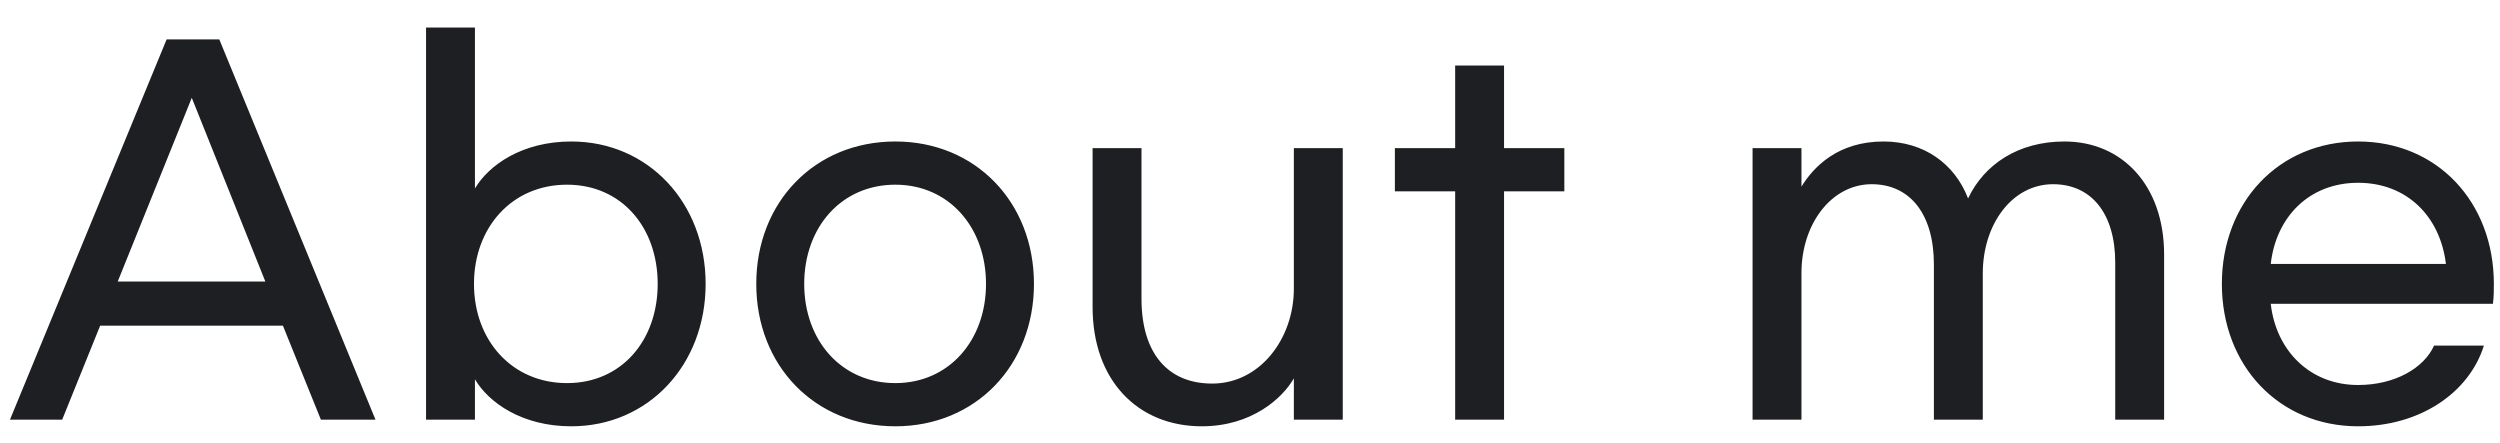 <svg width="79" height="14" viewBox="0 0 79 14" fill="none" xmlns="http://www.w3.org/2000/svg">
<path d="M10.14 13.261H11.865L6.93 1.246H5.265L0.315 13.261H1.965L3.165 10.291H8.94L10.14 13.261ZM3.72 8.896L6.06 3.091L8.385 8.896H3.72ZM18.053 13.471C20.483 13.471 22.298 11.536 22.298 8.971C22.298 6.406 20.483 4.471 18.053 4.471C16.493 4.471 15.443 5.221 15.008 5.956V0.871H13.463V13.261H15.008V11.986C15.443 12.721 16.493 13.471 18.053 13.471ZM17.918 12.106C16.178 12.106 14.978 10.756 14.978 8.971C14.978 7.186 16.178 5.836 17.918 5.836C19.643 5.836 20.783 7.186 20.783 8.971C20.783 10.756 19.643 12.106 17.918 12.106ZM28.293 4.471C25.743 4.471 23.898 6.391 23.898 8.971C23.898 11.551 25.743 13.471 28.293 13.471C30.828 13.471 32.673 11.551 32.673 8.971C32.673 6.391 30.828 4.471 28.293 4.471ZM28.293 5.836C29.988 5.836 31.158 7.186 31.158 8.971C31.158 10.756 29.988 12.106 28.293 12.106C26.583 12.106 25.413 10.756 25.413 8.971C25.413 7.186 26.583 5.836 28.293 5.836ZM42.431 13.261V4.681H40.886V9.121C40.886 10.711 39.806 12.121 38.306 12.121C36.911 12.121 36.071 11.176 36.071 9.436V4.681H34.526V9.706C34.526 12.016 35.951 13.471 37.976 13.471C39.551 13.471 40.526 12.586 40.886 11.956V13.261H42.431ZM49.433 4.681H47.528V2.071H45.983V4.681H44.078V6.046H45.983V13.261H47.528V6.046H49.433V4.681ZM55.381 4.681V13.261H56.926V8.626C56.926 7.081 57.871 5.821 59.146 5.821C60.346 5.821 61.111 6.751 61.111 8.356V13.261H62.656V8.641C62.656 7.081 63.586 5.821 64.876 5.821C66.091 5.821 66.841 6.751 66.841 8.296V13.261H68.386V8.041C68.386 5.866 67.066 4.471 65.236 4.471C63.781 4.471 62.701 5.191 62.191 6.271C61.771 5.176 60.796 4.471 59.521 4.471C58.081 4.471 57.316 5.266 56.926 5.896V4.681H55.381ZM74.516 13.471C76.481 13.471 78.026 12.406 78.491 10.921H76.916C76.601 11.626 75.686 12.166 74.516 12.166C72.986 12.166 71.921 11.071 71.756 9.601H78.776C78.806 9.391 78.806 9.166 78.806 8.971C78.806 6.391 77.021 4.471 74.516 4.471C72.011 4.471 70.211 6.391 70.211 8.971C70.211 11.551 72.011 13.471 74.516 13.471ZM77.291 8.341H71.756C71.921 6.856 72.971 5.776 74.516 5.776C76.061 5.776 77.111 6.841 77.291 8.341Z" fill="#1D1F22"/>
</svg>
